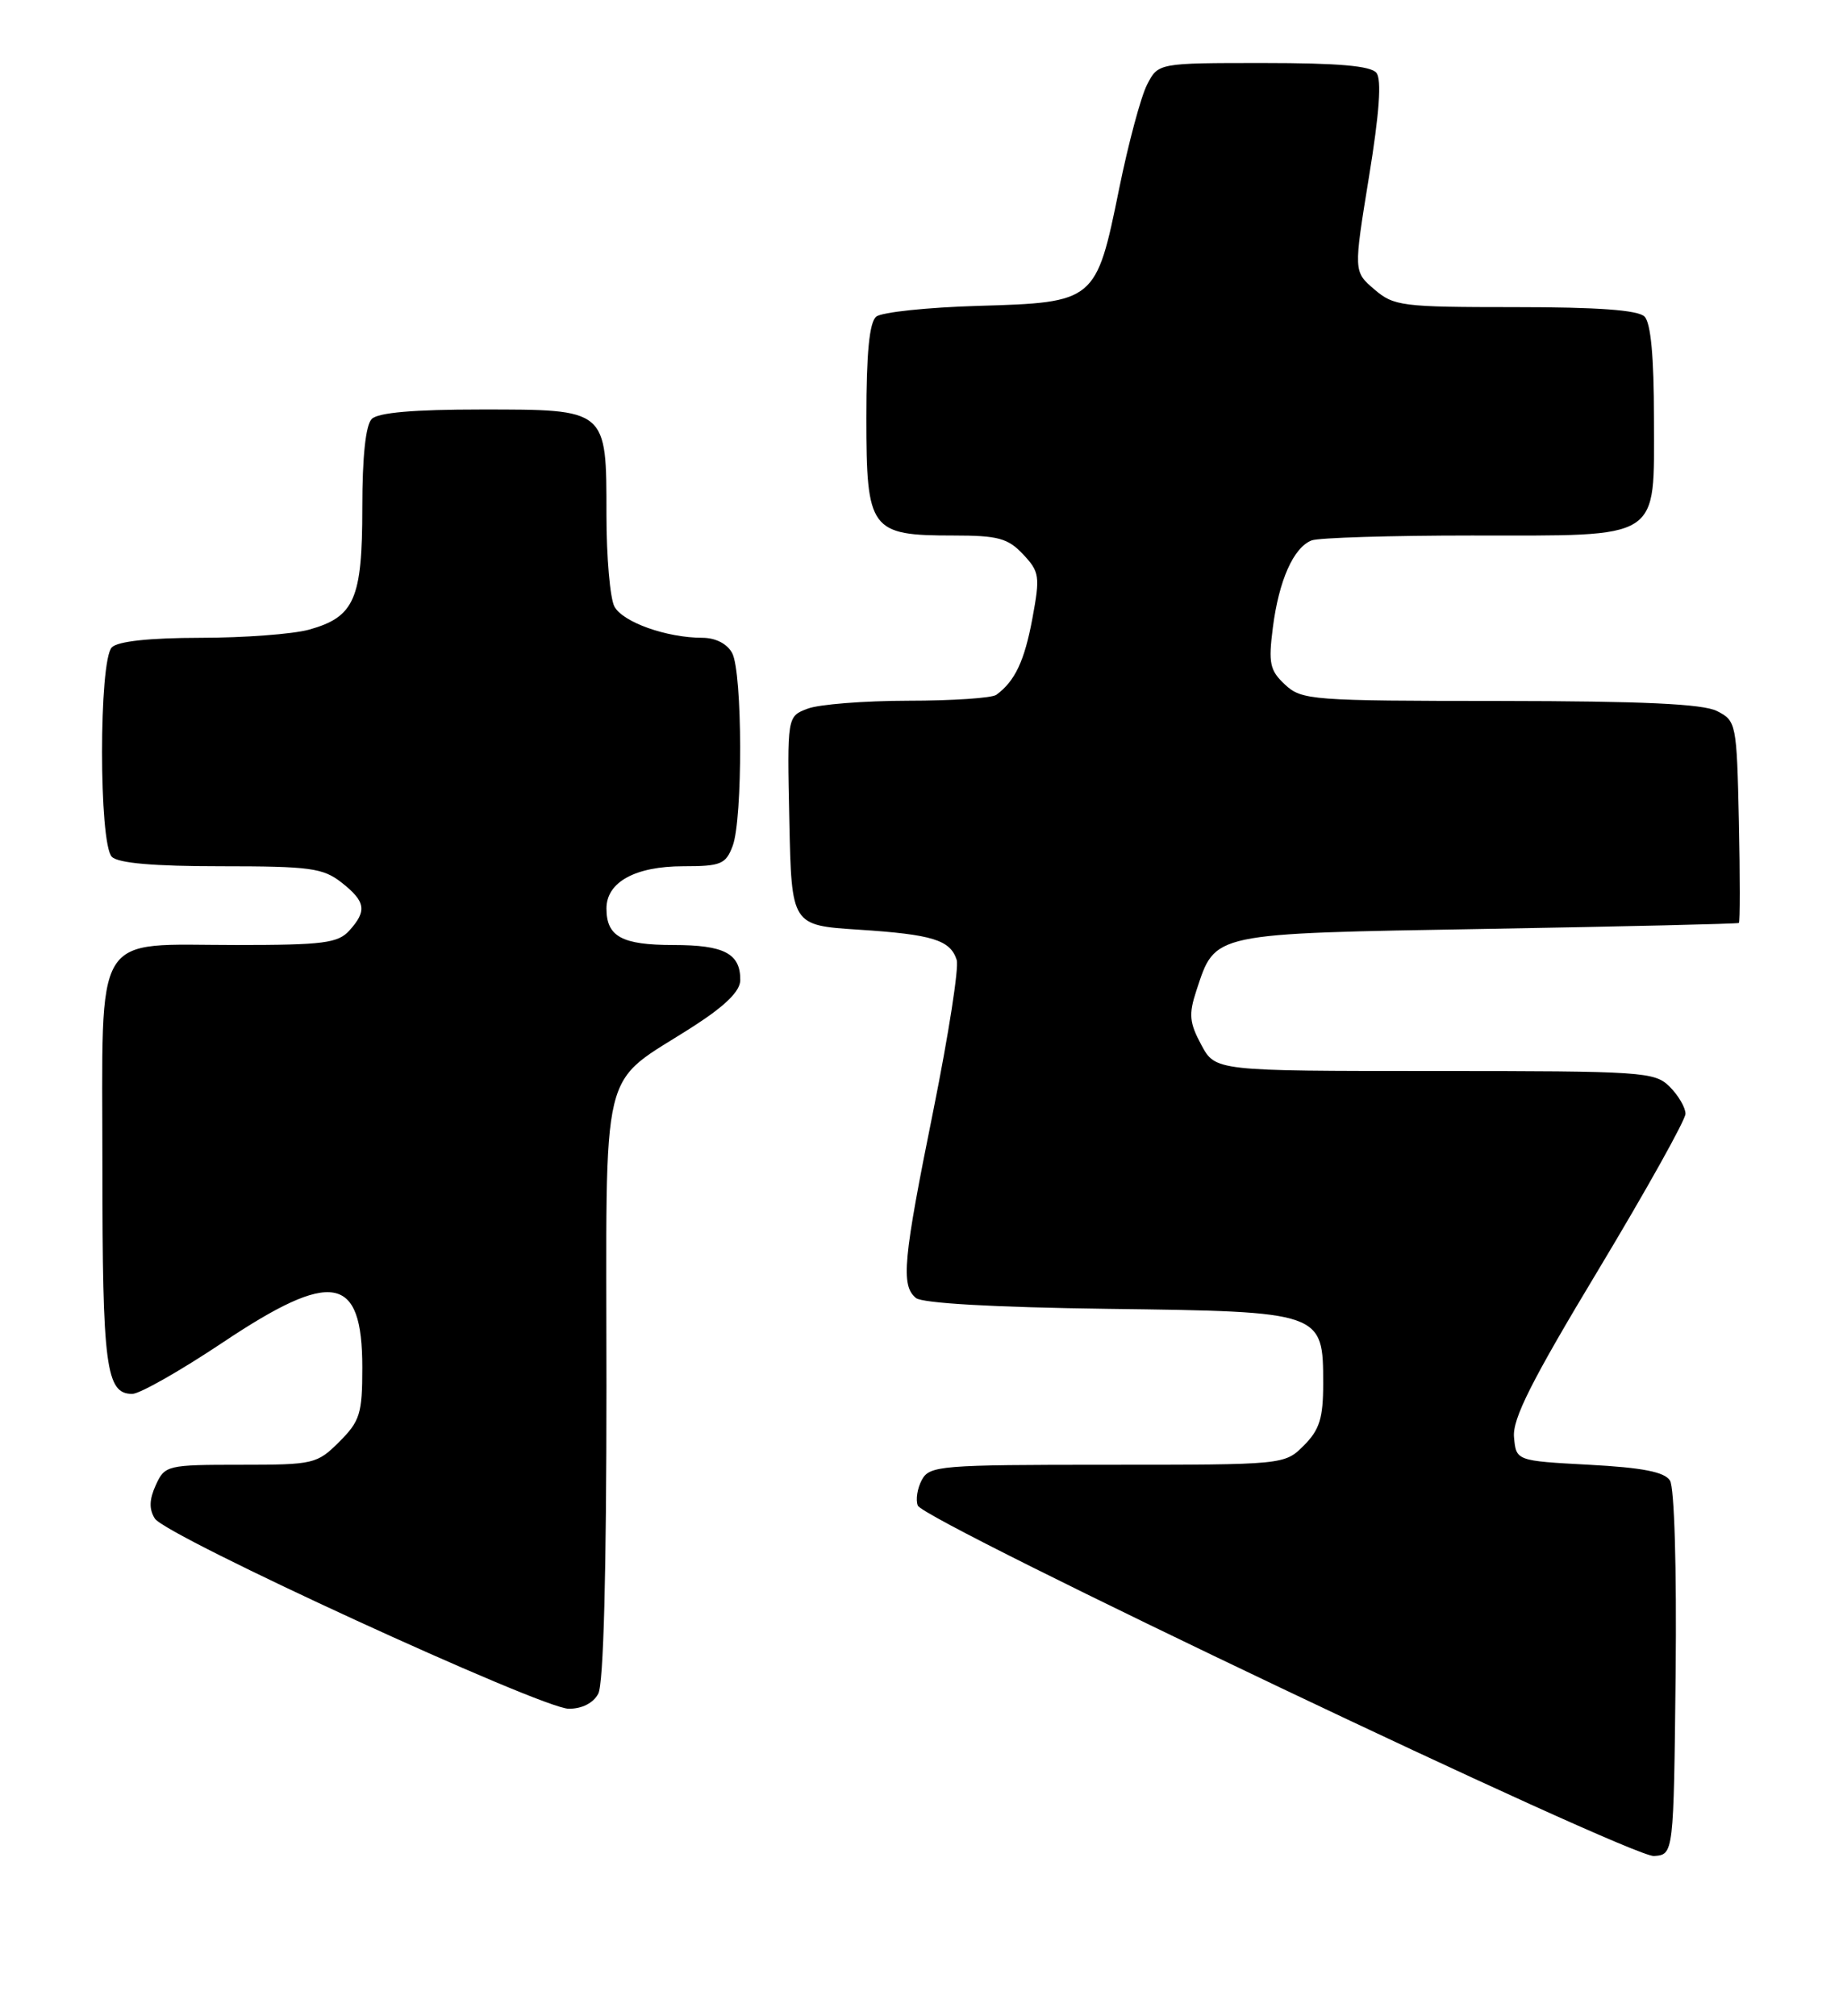 <?xml version="1.0" encoding="UTF-8" standalone="no"?>
<!DOCTYPE svg PUBLIC "-//W3C//DTD SVG 1.1//EN" "http://www.w3.org/Graphics/SVG/1.1/DTD/svg11.dtd" >
<svg xmlns="http://www.w3.org/2000/svg" xmlns:xlink="http://www.w3.org/1999/xlink" version="1.1" viewBox="0 0 234 256">
 <g >
 <path fill="currentColor"
d=" M 212.75 212.50 C 212.89 199.13 212.59 188.87 212.03 188.00 C 211.34 186.91 208.54 186.36 201.79 186.00 C 192.50 185.50 192.50 185.50 192.23 182.50 C 192.01 180.18 194.46 175.33 202.98 161.18 C 209.04 151.10 214.00 142.21 214.00 141.43 C 214.00 140.64 213.10 139.10 212.00 138.00 C 210.10 136.10 208.67 136.00 182.16 136.00 C 154.31 136.00 154.31 136.00 152.52 132.67 C 151.01 129.86 150.91 128.80 151.90 125.79 C 154.35 118.39 153.54 118.56 188.85 117.95 C 206.26 117.65 220.63 117.31 220.78 117.20 C 220.93 117.09 220.93 111.28 220.78 104.28 C 220.51 91.84 220.44 91.53 218.00 90.29 C 216.19 89.38 208.61 89.03 190.44 89.01 C 166.51 89.00 165.28 88.91 163.16 86.94 C 161.22 85.13 161.03 84.23 161.61 79.69 C 162.38 73.68 164.24 69.51 166.54 68.62 C 167.44 68.28 176.58 68.00 186.86 68.00 C 211.21 68.00 210.00 68.78 210.00 53.14 C 210.00 45.34 209.60 41.00 208.80 40.20 C 207.97 39.37 202.88 39.00 192.36 39.00 C 177.97 39.00 176.96 38.87 174.49 36.74 C 171.86 34.49 171.86 34.49 173.81 22.49 C 175.14 14.34 175.44 10.10 174.76 9.25 C 174.05 8.36 169.88 8.00 160.40 8.00 C 147.05 8.00 147.05 8.00 145.64 10.75 C 144.86 12.26 143.26 18.22 142.09 23.99 C 139.18 38.31 139.06 38.41 124.22 38.84 C 117.78 39.03 111.94 39.64 111.25 40.21 C 110.38 40.93 110.00 44.83 110.00 53.07 C 110.00 67.34 110.49 68.00 121.05 68.00 C 126.72 68.00 127.97 68.34 129.90 70.39 C 131.99 72.62 132.07 73.18 131.08 78.53 C 130.08 83.92 128.87 86.50 126.50 88.23 C 125.95 88.64 120.92 88.98 115.32 88.98 C 109.71 88.99 103.96 89.44 102.54 89.99 C 99.94 90.97 99.94 90.97 100.22 104.24 C 100.50 117.50 100.50 117.50 109.00 118.05 C 118.41 118.66 120.66 119.36 121.47 121.90 C 121.77 122.84 120.43 131.42 118.51 140.97 C 114.66 160.00 114.36 163.23 116.29 164.82 C 117.09 165.49 126.21 166.01 140.68 166.20 C 167.94 166.55 168.00 166.58 168.00 175.70 C 168.00 180.09 167.54 181.55 165.55 183.55 C 163.09 186.00 163.09 186.00 140.58 186.00 C 119.38 186.00 118.01 186.11 117.04 187.93 C 116.47 188.99 116.24 190.45 116.53 191.18 C 117.33 193.17 207.05 235.89 210.00 235.68 C 212.50 235.50 212.50 235.50 212.75 212.50 Z  M 75.96 215.07 C 76.63 213.83 77.00 199.69 77.00 176.02 C 77.00 133.70 75.92 138.13 88.08 130.30 C 92.11 127.70 93.99 125.85 93.99 124.45 C 94.01 121.08 91.95 120.00 85.50 120.00 C 78.95 120.00 77.00 118.93 77.00 115.36 C 77.00 112.01 80.66 110.00 86.75 110.00 C 91.52 110.00 92.15 109.74 93.02 107.43 C 94.32 104.02 94.28 85.39 92.96 82.93 C 92.33 81.75 90.87 81.00 89.21 80.99 C 84.64 80.99 79.08 79.01 78.01 77.02 C 77.46 75.98 77.00 70.75 77.00 65.39 C 77.00 51.88 77.14 52.00 61.05 52.00 C 52.54 52.00 48.01 52.39 47.20 53.20 C 46.43 53.97 46.00 57.97 46.00 64.48 C 46.00 76.09 45.01 78.35 39.22 79.96 C 37.17 80.52 30.98 80.99 25.45 80.99 C 18.97 81.00 14.97 81.43 14.20 82.20 C 12.54 83.86 12.54 107.14 14.20 108.80 C 15.01 109.61 19.55 110.00 28.07 110.00 C 39.36 110.00 41.01 110.22 43.37 112.07 C 46.43 114.48 46.62 115.66 44.35 118.17 C 42.91 119.76 41.03 120.00 30.07 120.00 C 11.56 120.00 13.00 117.62 13.00 148.12 C 13.00 173.57 13.45 177.00 16.79 177.00 C 17.74 177.00 22.89 174.07 28.24 170.50 C 42.19 161.17 46.00 161.84 46.00 173.65 C 46.00 179.51 45.71 180.45 43.08 183.08 C 40.25 185.90 39.83 186.00 30.56 186.00 C 21.21 186.00 20.93 186.07 19.78 188.58 C 18.95 190.41 18.91 191.64 19.66 192.83 C 21.06 195.05 68.74 216.96 72.21 216.98 C 73.89 216.99 75.33 216.26 75.96 215.07 Z "/>
</g>
</svg>